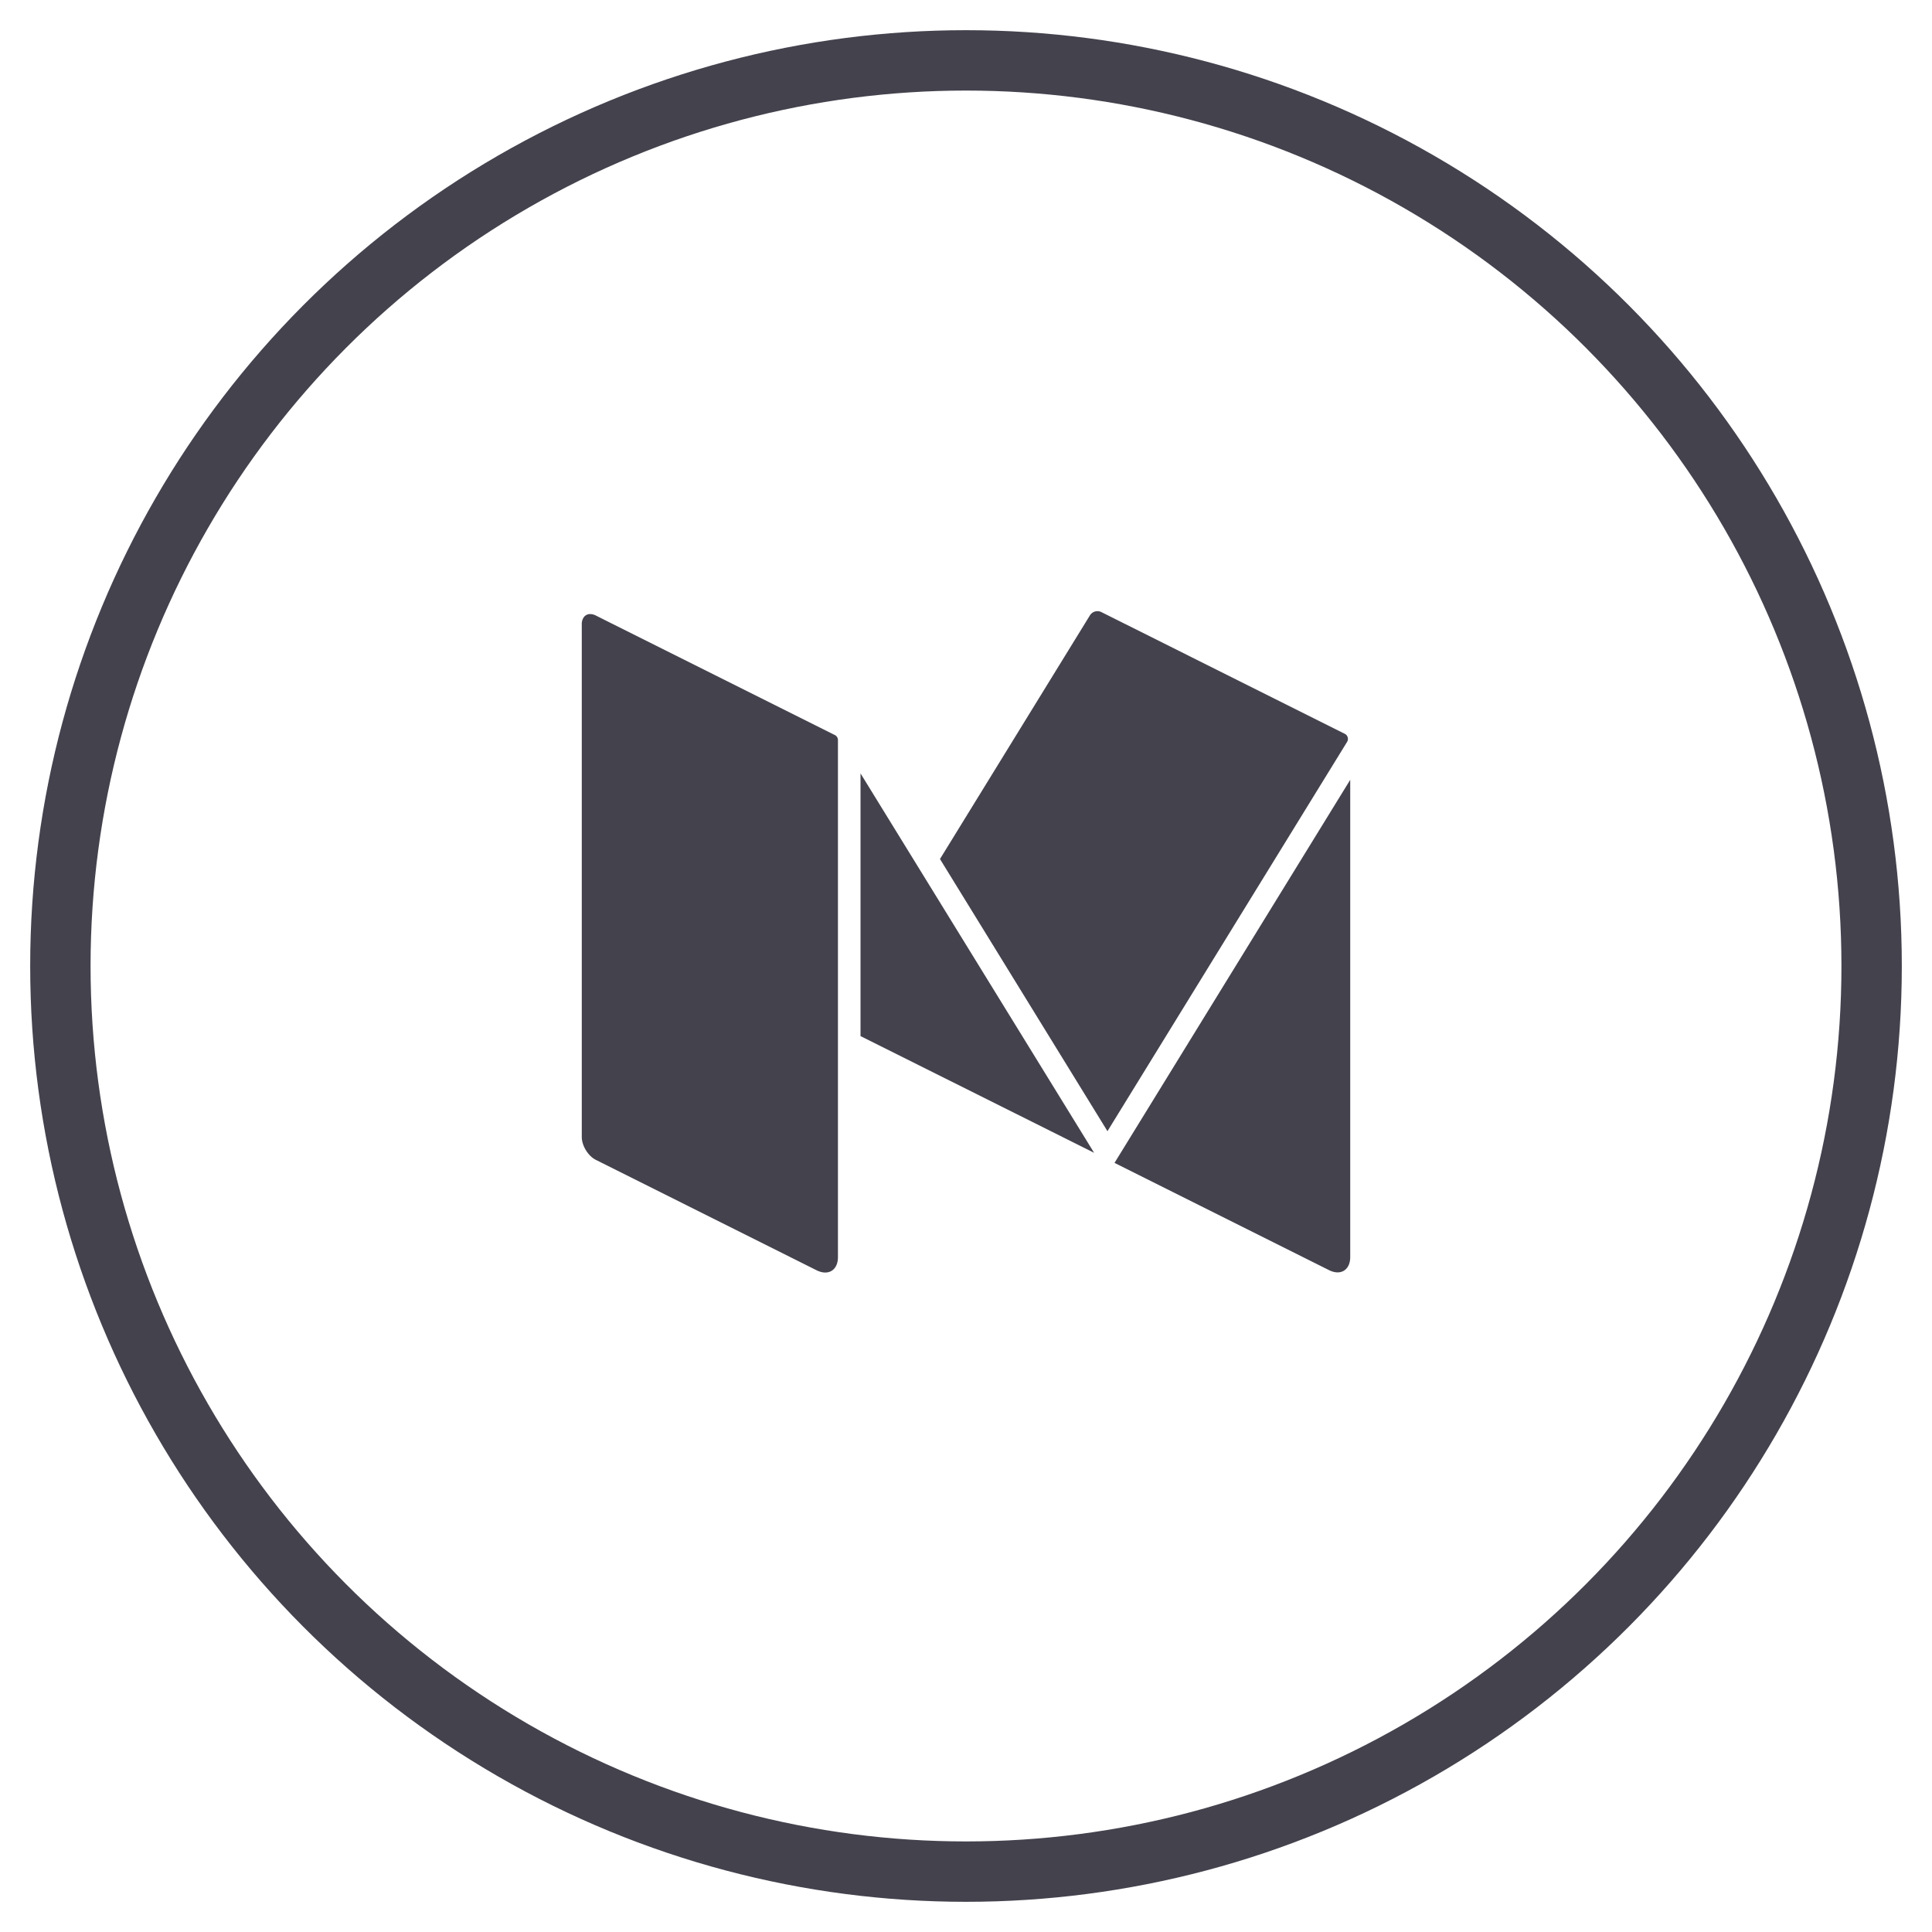 <svg xmlns="http://www.w3.org/2000/svg" width="32" height="32" viewBox="0 0 32 32">
    <g fill="none" fill-rule="evenodd" transform="translate(1 1)">
        <circle cx="15" cy="15" r="15" stroke="#44424D"/>
        <g fill="#44424D" fill-rule="nonzero">
            <path d="M21.271 11.153L17.24 9.137a.142.142 0 0 0-.058-.014h-.004a.146.146 0 0 0-.124.067l-2.485 4.038 2.774 4.508 3.969-6.448a.095.095 0 0 0-.04-.135zM13.253 11.81v4.351l3.869 1.933zM17.46 18.261l3.552 1.776c.194.097.352-.001.352-.218v-7.903l-3.904 6.345zM12.826 11.174l-3.72-1.86-.235-.118a.215.215 0 0 0-.095-.025.128.128 0 0 0-.102.046.194.194 0 0 0-.038.124v8.49c0 .145.105.317.235.381l3.655 1.828c.051.025.1.037.143.037.123 0 .21-.095.21-.256v-8.563a.093.093 0 0 0-.052-.084z"/>
        </g>
    </g>
</svg>
